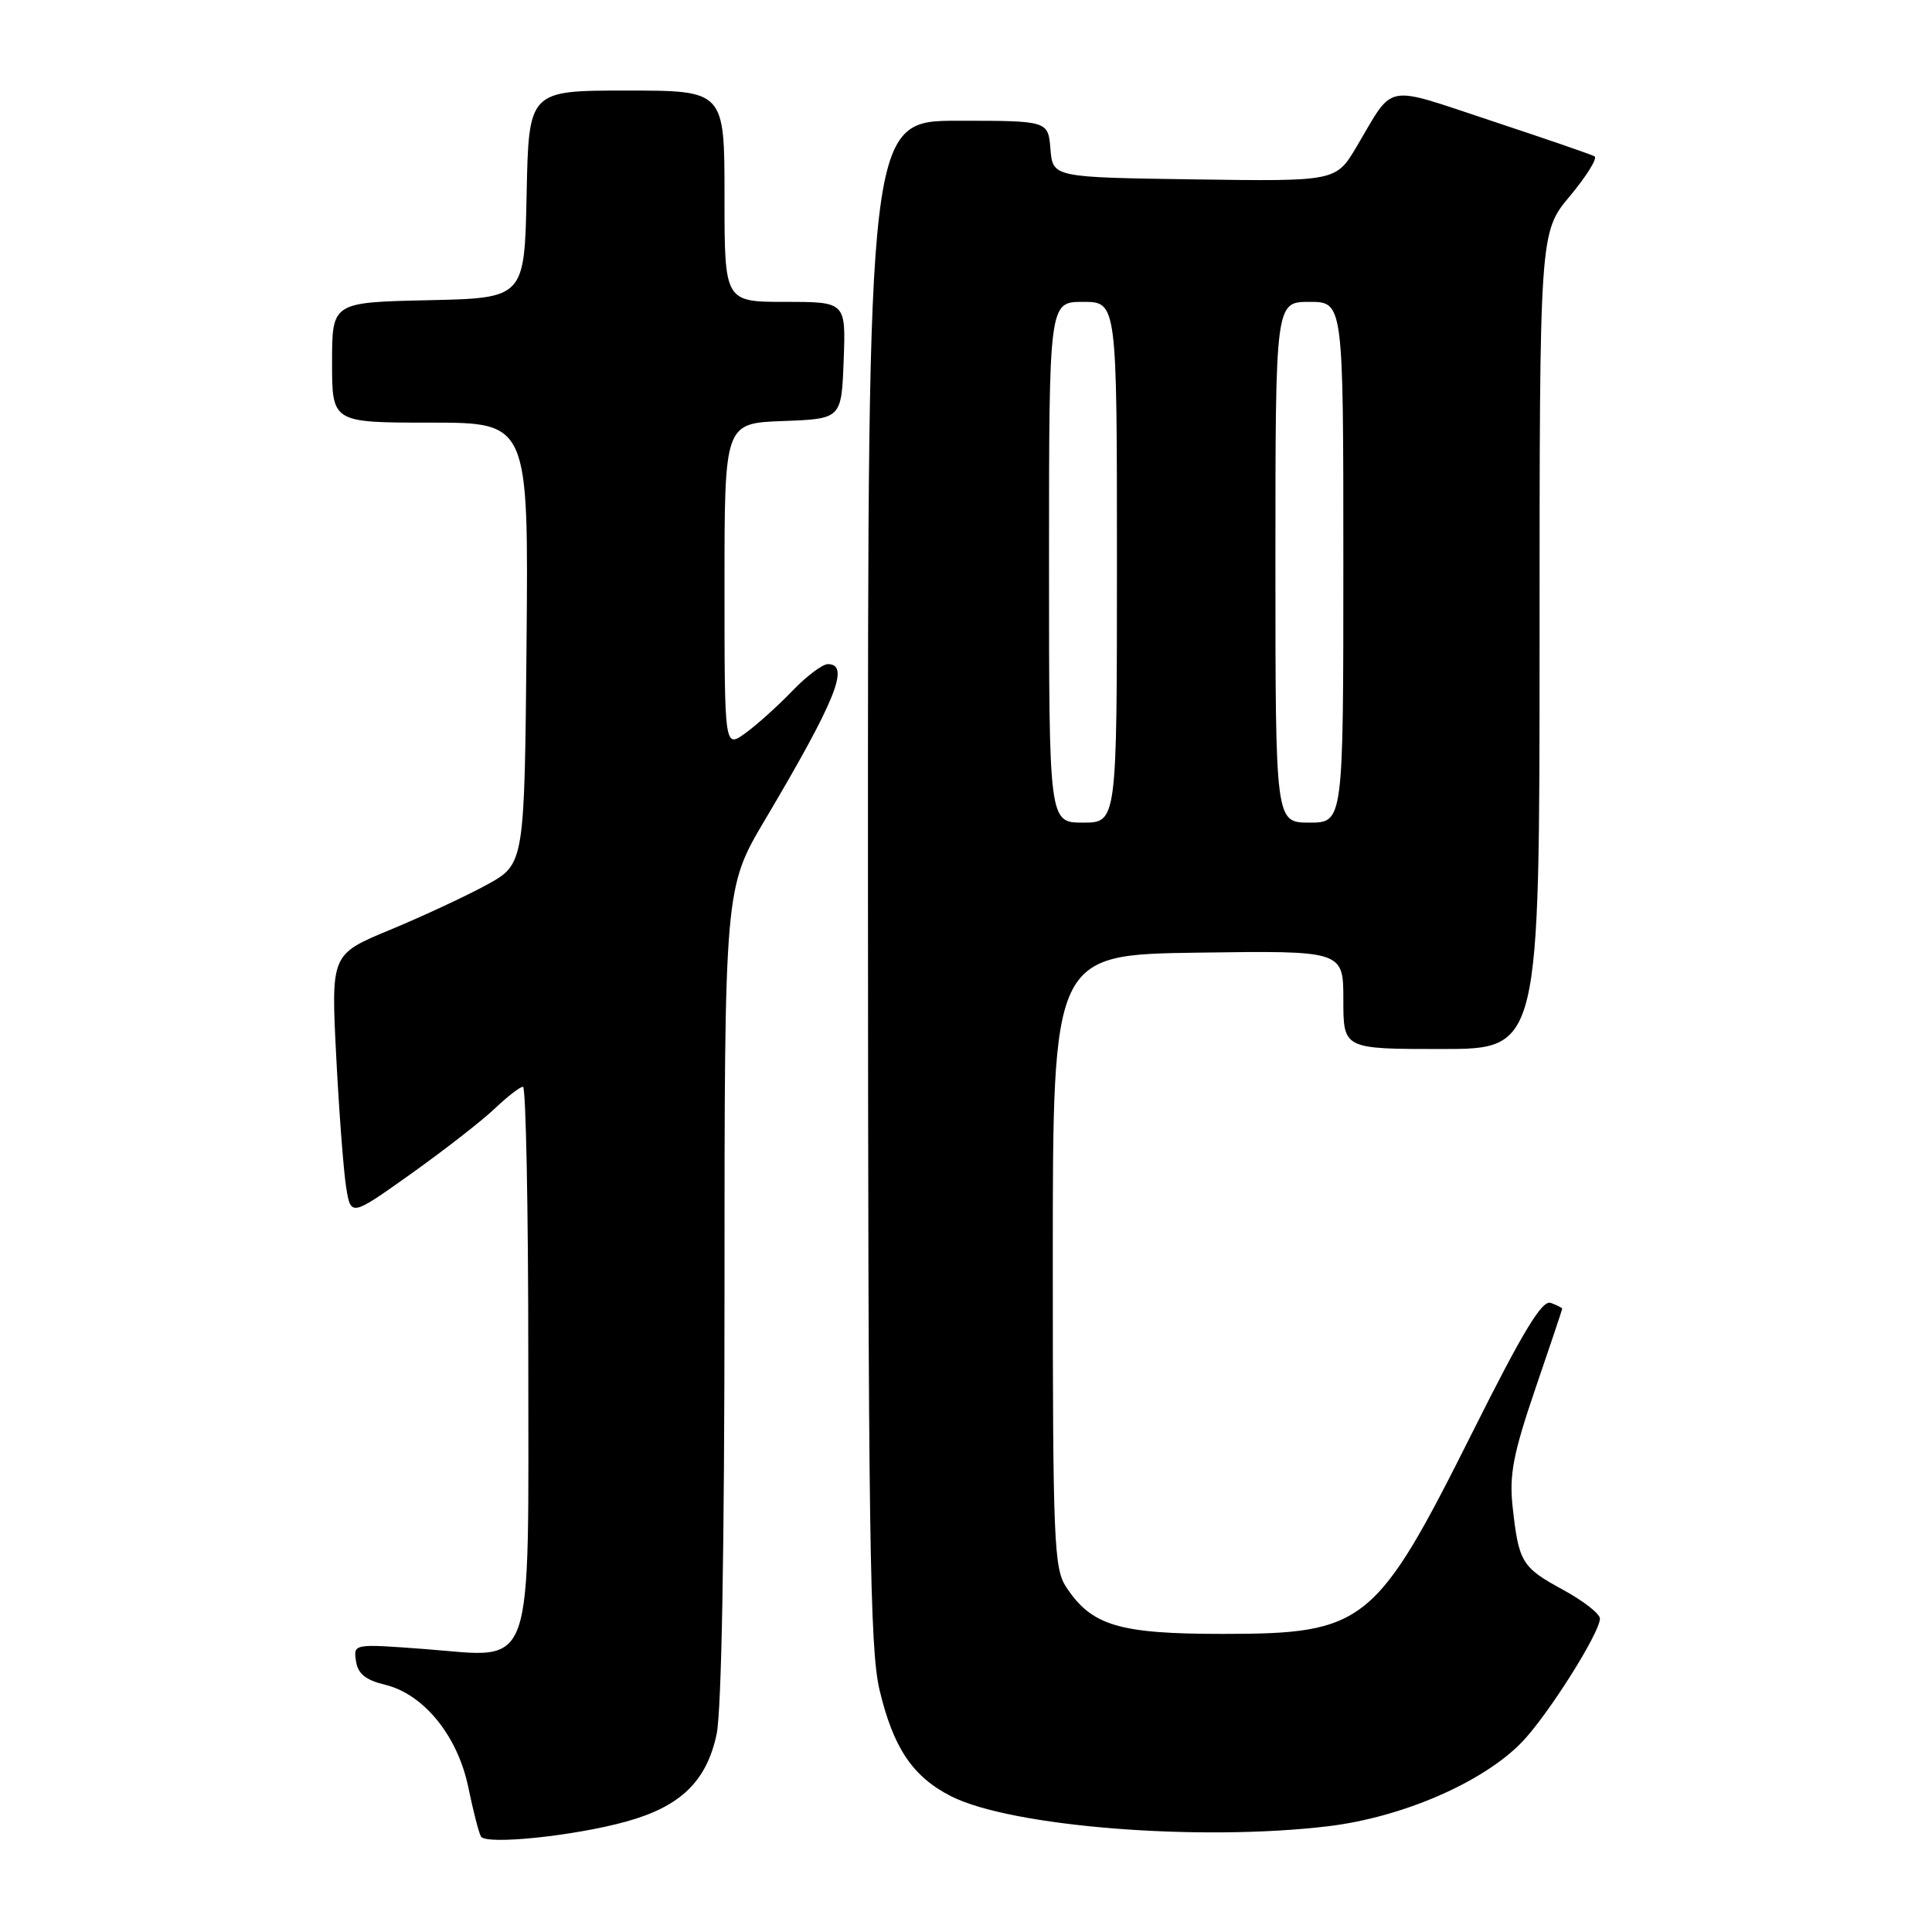 <?xml version="1.0" encoding="UTF-8" standalone="no"?>
<!DOCTYPE svg PUBLIC "-//W3C//DTD SVG 1.1//EN" "http://www.w3.org/Graphics/SVG/1.1/DTD/svg11.dtd" >
<svg xmlns="http://www.w3.org/2000/svg" xmlns:xlink="http://www.w3.org/1999/xlink" version="1.1" viewBox="0 0 256 256">
 <g >
 <path fill="currentColor"
d=" M 83.00 241.36 C 90.17 239.37 93.61 236.05 94.95 229.82 C 95.61 226.72 96.00 205.08 96.00 171.29 C 96.00 117.67 96.00 117.67 101.39 108.59 C 110.75 92.79 112.68 88.00 109.70 88.00 C 108.98 88.00 106.84 89.61 104.95 91.59 C 103.05 93.56 100.26 96.07 98.75 97.16 C 96.00 99.14 96.00 99.14 96.00 77.61 C 96.00 56.08 96.00 56.08 103.75 55.79 C 111.50 55.50 111.50 55.50 111.79 47.75 C 112.08 40.00 112.08 40.00 104.04 40.00 C 96.00 40.00 96.00 40.00 96.00 26.00 C 96.00 12.00 96.00 12.00 83.03 12.00 C 70.06 12.00 70.06 12.00 69.78 25.75 C 69.50 39.50 69.50 39.50 56.75 39.78 C 44.00 40.06 44.00 40.06 44.00 48.03 C 44.00 56.00 44.00 56.00 57.02 56.00 C 70.03 56.00 70.03 56.00 69.77 85.25 C 69.50 114.49 69.50 114.49 64.50 117.24 C 61.75 118.74 55.98 121.43 51.68 123.21 C 43.86 126.45 43.86 126.45 44.55 139.97 C 44.93 147.41 45.53 155.23 45.87 157.35 C 46.50 161.20 46.50 161.20 54.50 155.51 C 58.90 152.37 63.87 148.50 65.55 146.90 C 67.22 145.31 68.91 144.00 69.30 144.00 C 69.68 144.00 70.00 159.97 70.00 179.50 C 70.00 222.60 71.05 219.62 56.31 218.51 C 46.83 217.80 46.83 217.80 47.17 220.09 C 47.41 221.77 48.43 222.61 51.00 223.23 C 56.15 224.47 60.66 230.02 62.06 236.86 C 62.70 239.96 63.45 242.88 63.73 243.35 C 64.41 244.49 76.10 243.28 83.00 241.36 Z  M 176.03 241.98 C 185.87 240.79 196.57 236.14 201.69 230.81 C 205.13 227.23 212.00 216.34 212.00 214.47 C 212.00 213.84 209.80 212.12 207.10 210.65 C 201.64 207.68 201.24 207.01 200.43 199.66 C 199.97 195.42 200.50 192.65 203.43 184.05 C 205.40 178.31 207.00 173.52 207.00 173.41 C 207.00 173.30 206.32 172.95 205.49 172.64 C 204.35 172.20 201.83 176.35 195.11 189.78 C 182.33 215.30 180.84 216.50 162.00 216.50 C 148.25 216.50 144.63 215.41 141.26 210.27 C 139.65 207.82 139.50 204.06 139.50 167.05 C 139.50 126.50 139.50 126.50 158.75 126.23 C 178.00 125.96 178.00 125.96 178.00 132.48 C 178.00 139.00 178.00 139.00 191.00 139.00 C 204.00 139.00 204.00 139.00 204.00 84.89 C 204.00 30.78 204.00 30.78 208.03 25.97 C 210.24 23.32 211.71 20.95 211.28 20.71 C 210.85 20.47 204.69 18.35 197.59 16.00 C 183.16 11.23 184.82 10.91 179.76 19.43 C 177.02 24.04 177.02 24.04 158.26 23.77 C 139.50 23.50 139.50 23.50 139.19 19.75 C 138.88 16.00 138.88 16.00 126.94 16.00 C 115.00 16.00 115.00 16.00 115.01 116.75 C 115.03 202.81 115.25 218.43 116.53 223.87 C 118.35 231.57 120.92 235.41 126.00 238.00 C 133.95 242.05 158.93 244.04 176.03 241.98 Z  M 139.00 74.50 C 139.00 40.00 139.00 40.00 143.50 40.00 C 148.00 40.00 148.00 40.00 148.00 74.50 C 148.00 109.00 148.00 109.00 143.50 109.00 C 139.00 109.00 139.00 109.00 139.00 74.50 Z  M 169.00 74.50 C 169.00 40.00 169.00 40.00 173.50 40.00 C 178.00 40.00 178.00 40.00 178.00 74.50 C 178.00 109.00 178.00 109.00 173.50 109.00 C 169.00 109.00 169.00 109.00 169.00 74.50 Z "/>
</g>
</svg>